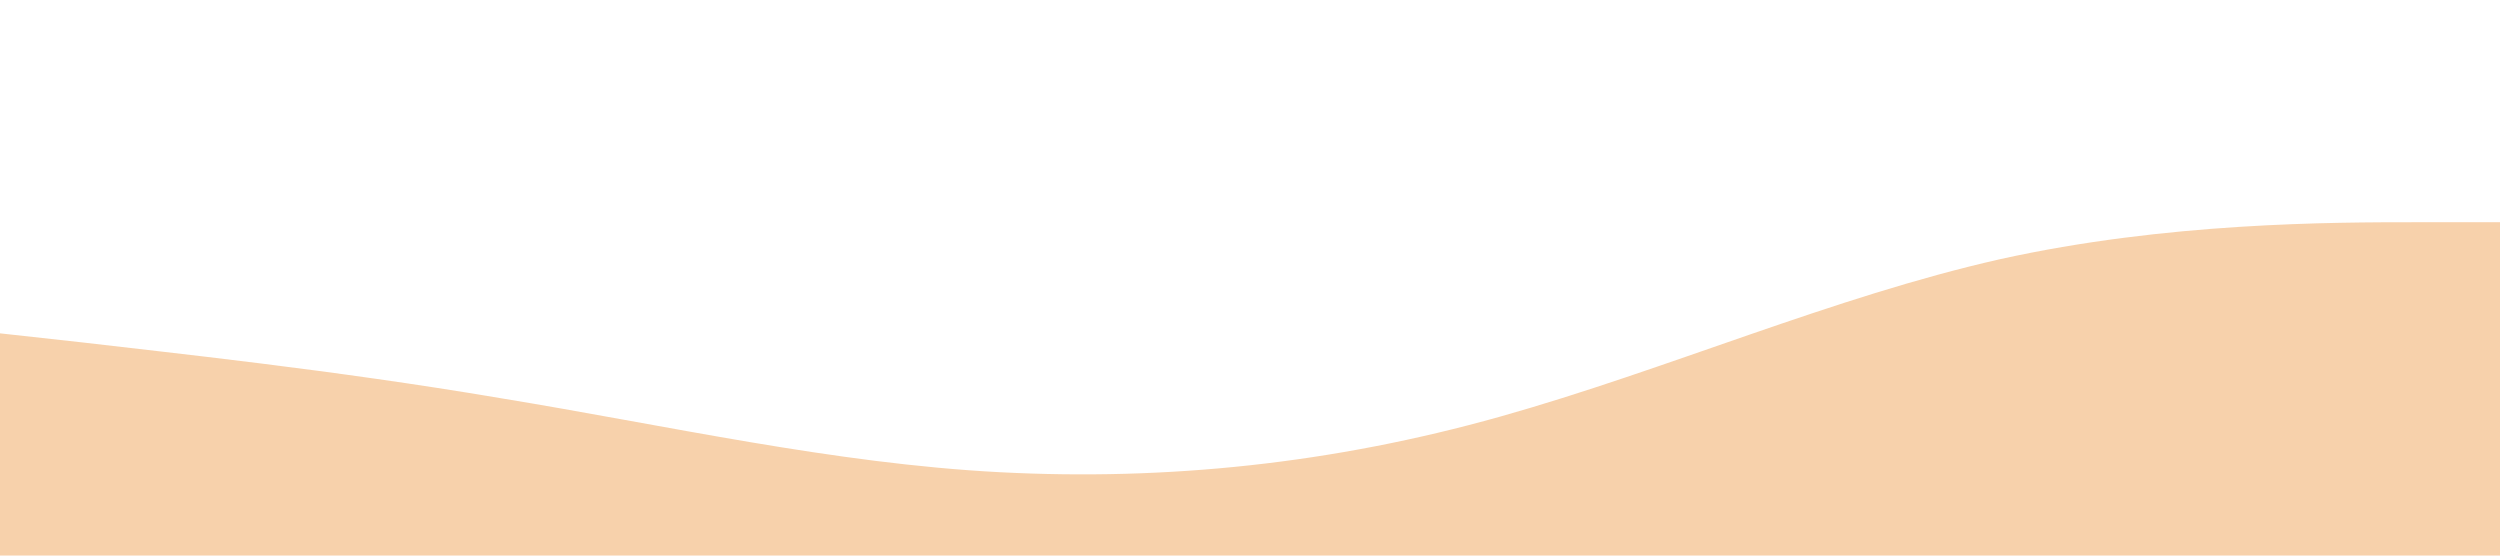 <?xml version="1.0" standalone="no"?><svg xmlns="http://www.w3.org/2000/svg" viewBox="0 0 1440 320"><path fill="#f7d1ab75" fill-opacity="1" d="M0,192L48,197.3C96,203,192,213,288,229.3C384,245,480,267,576,272C672,277,768,267,864,240C960,213,1056,171,1152,149.3C1248,128,1344,128,1392,128L1440,128L1440,320L1392,320C1344,320,1248,320,1152,320C1056,320,960,320,864,320C768,320,672,320,576,320C480,320,384,320,288,320C192,320,96,320,48,320L0,320Z"></path></svg>